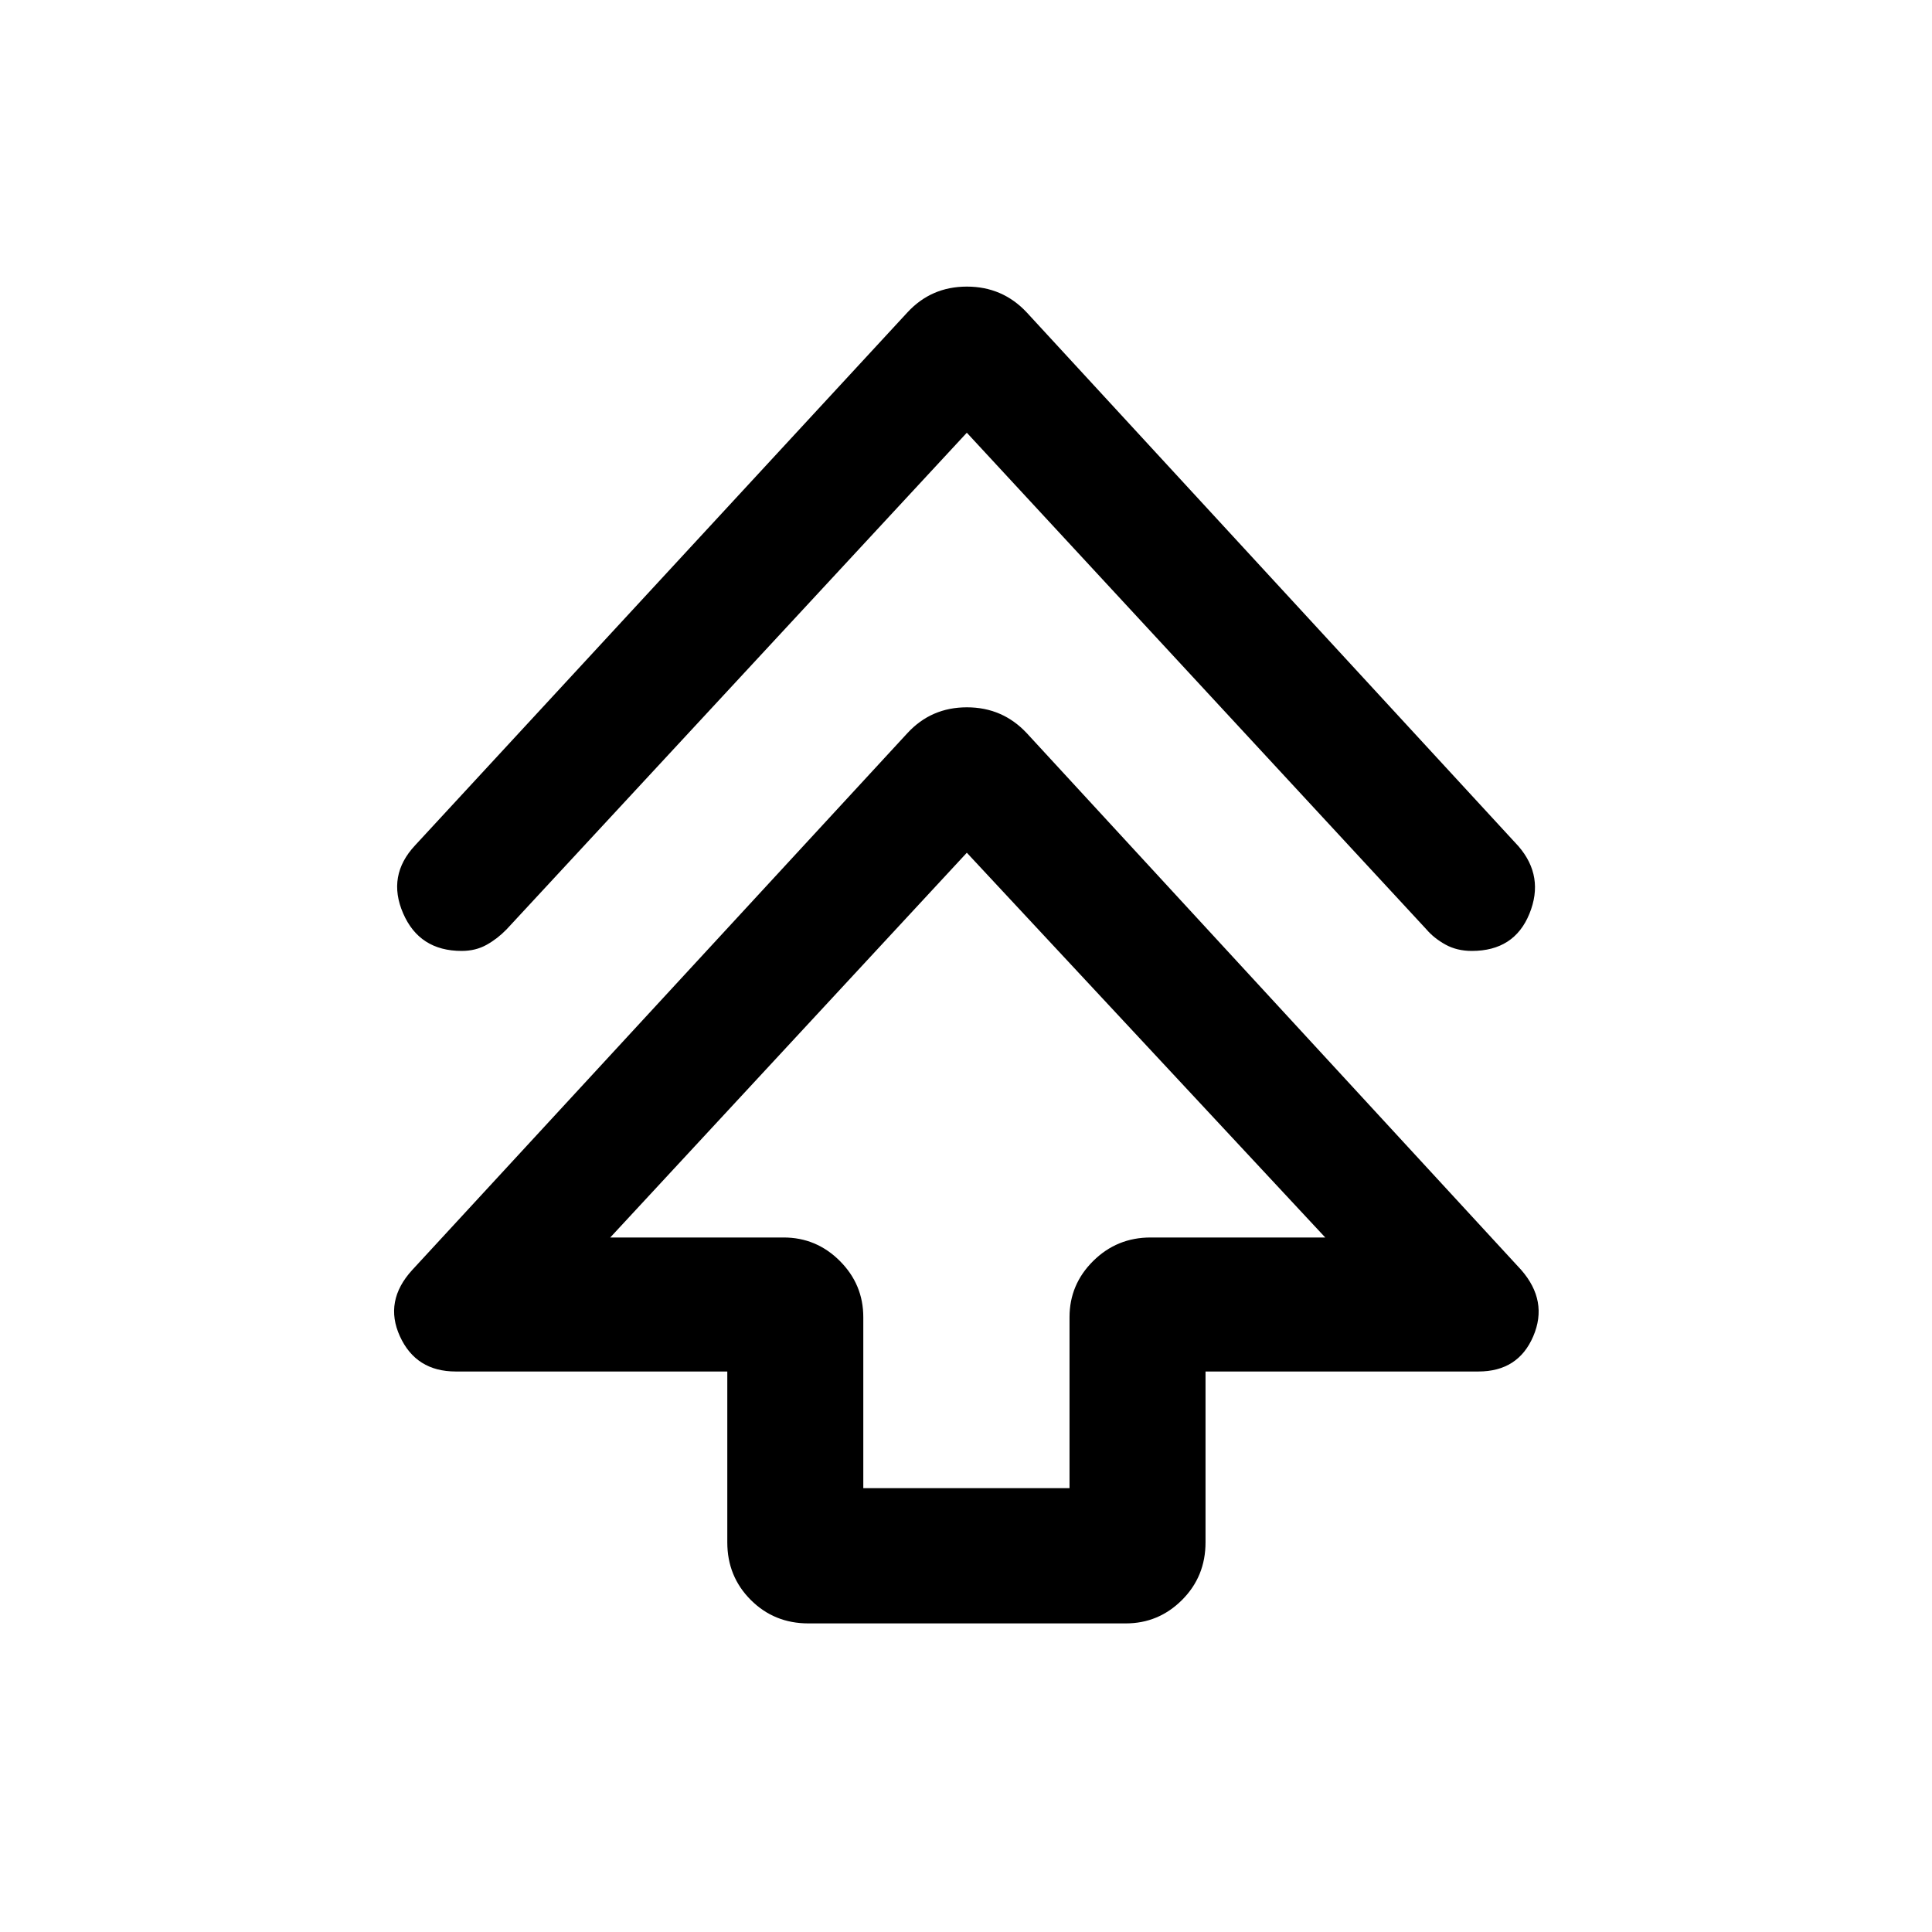 <svg xmlns="http://www.w3.org/2000/svg" height="40" viewBox="0 -960 960 960" width="40"><path d="M361.39-193.62v-84.89H226.46q-19.77 0-27.75-17.5-7.99-17.5 6.12-32.94l246.04-266.74q11.83-12.85 29.57-12.85 17.74 0 29.76 12.85l245.71 266.74q13.45 15.44 5.96 32.94-7.49 17.5-27.26 17.5H599.02v84.89q0 16.96-11.66 28.62t-27.95 11.66H401.67q-16.96 0-28.62-11.66t-11.66-28.62Zm67.58-26.92h102.47v-84.95q0-16.29 11.78-27.95 11.79-11.66 28.5-11.66h86.79l-178.1-191.18L303.23-345.1h86.13q16.29 0 27.95 11.66t11.66 27.95v84.95Zm51.44-524.44L251.72-498.21q-4.49 4.64-9.93 7.68-5.43 3.04-12.4 3.04-20.98 0-29.08-18.69-8.1-18.69 5.9-33.72l244.66-264.84q11.83-12.85 29.57-12.85 17.74 0 29.76 12.85l244.34 265.25q12.95 15.03 5.43 33.51-7.52 18.49-28.62 18.49-7.4 0-13.1-3.15-5.7-3.15-9.48-7.57L480.41-744.98Zm0 399.88Z"/></svg>